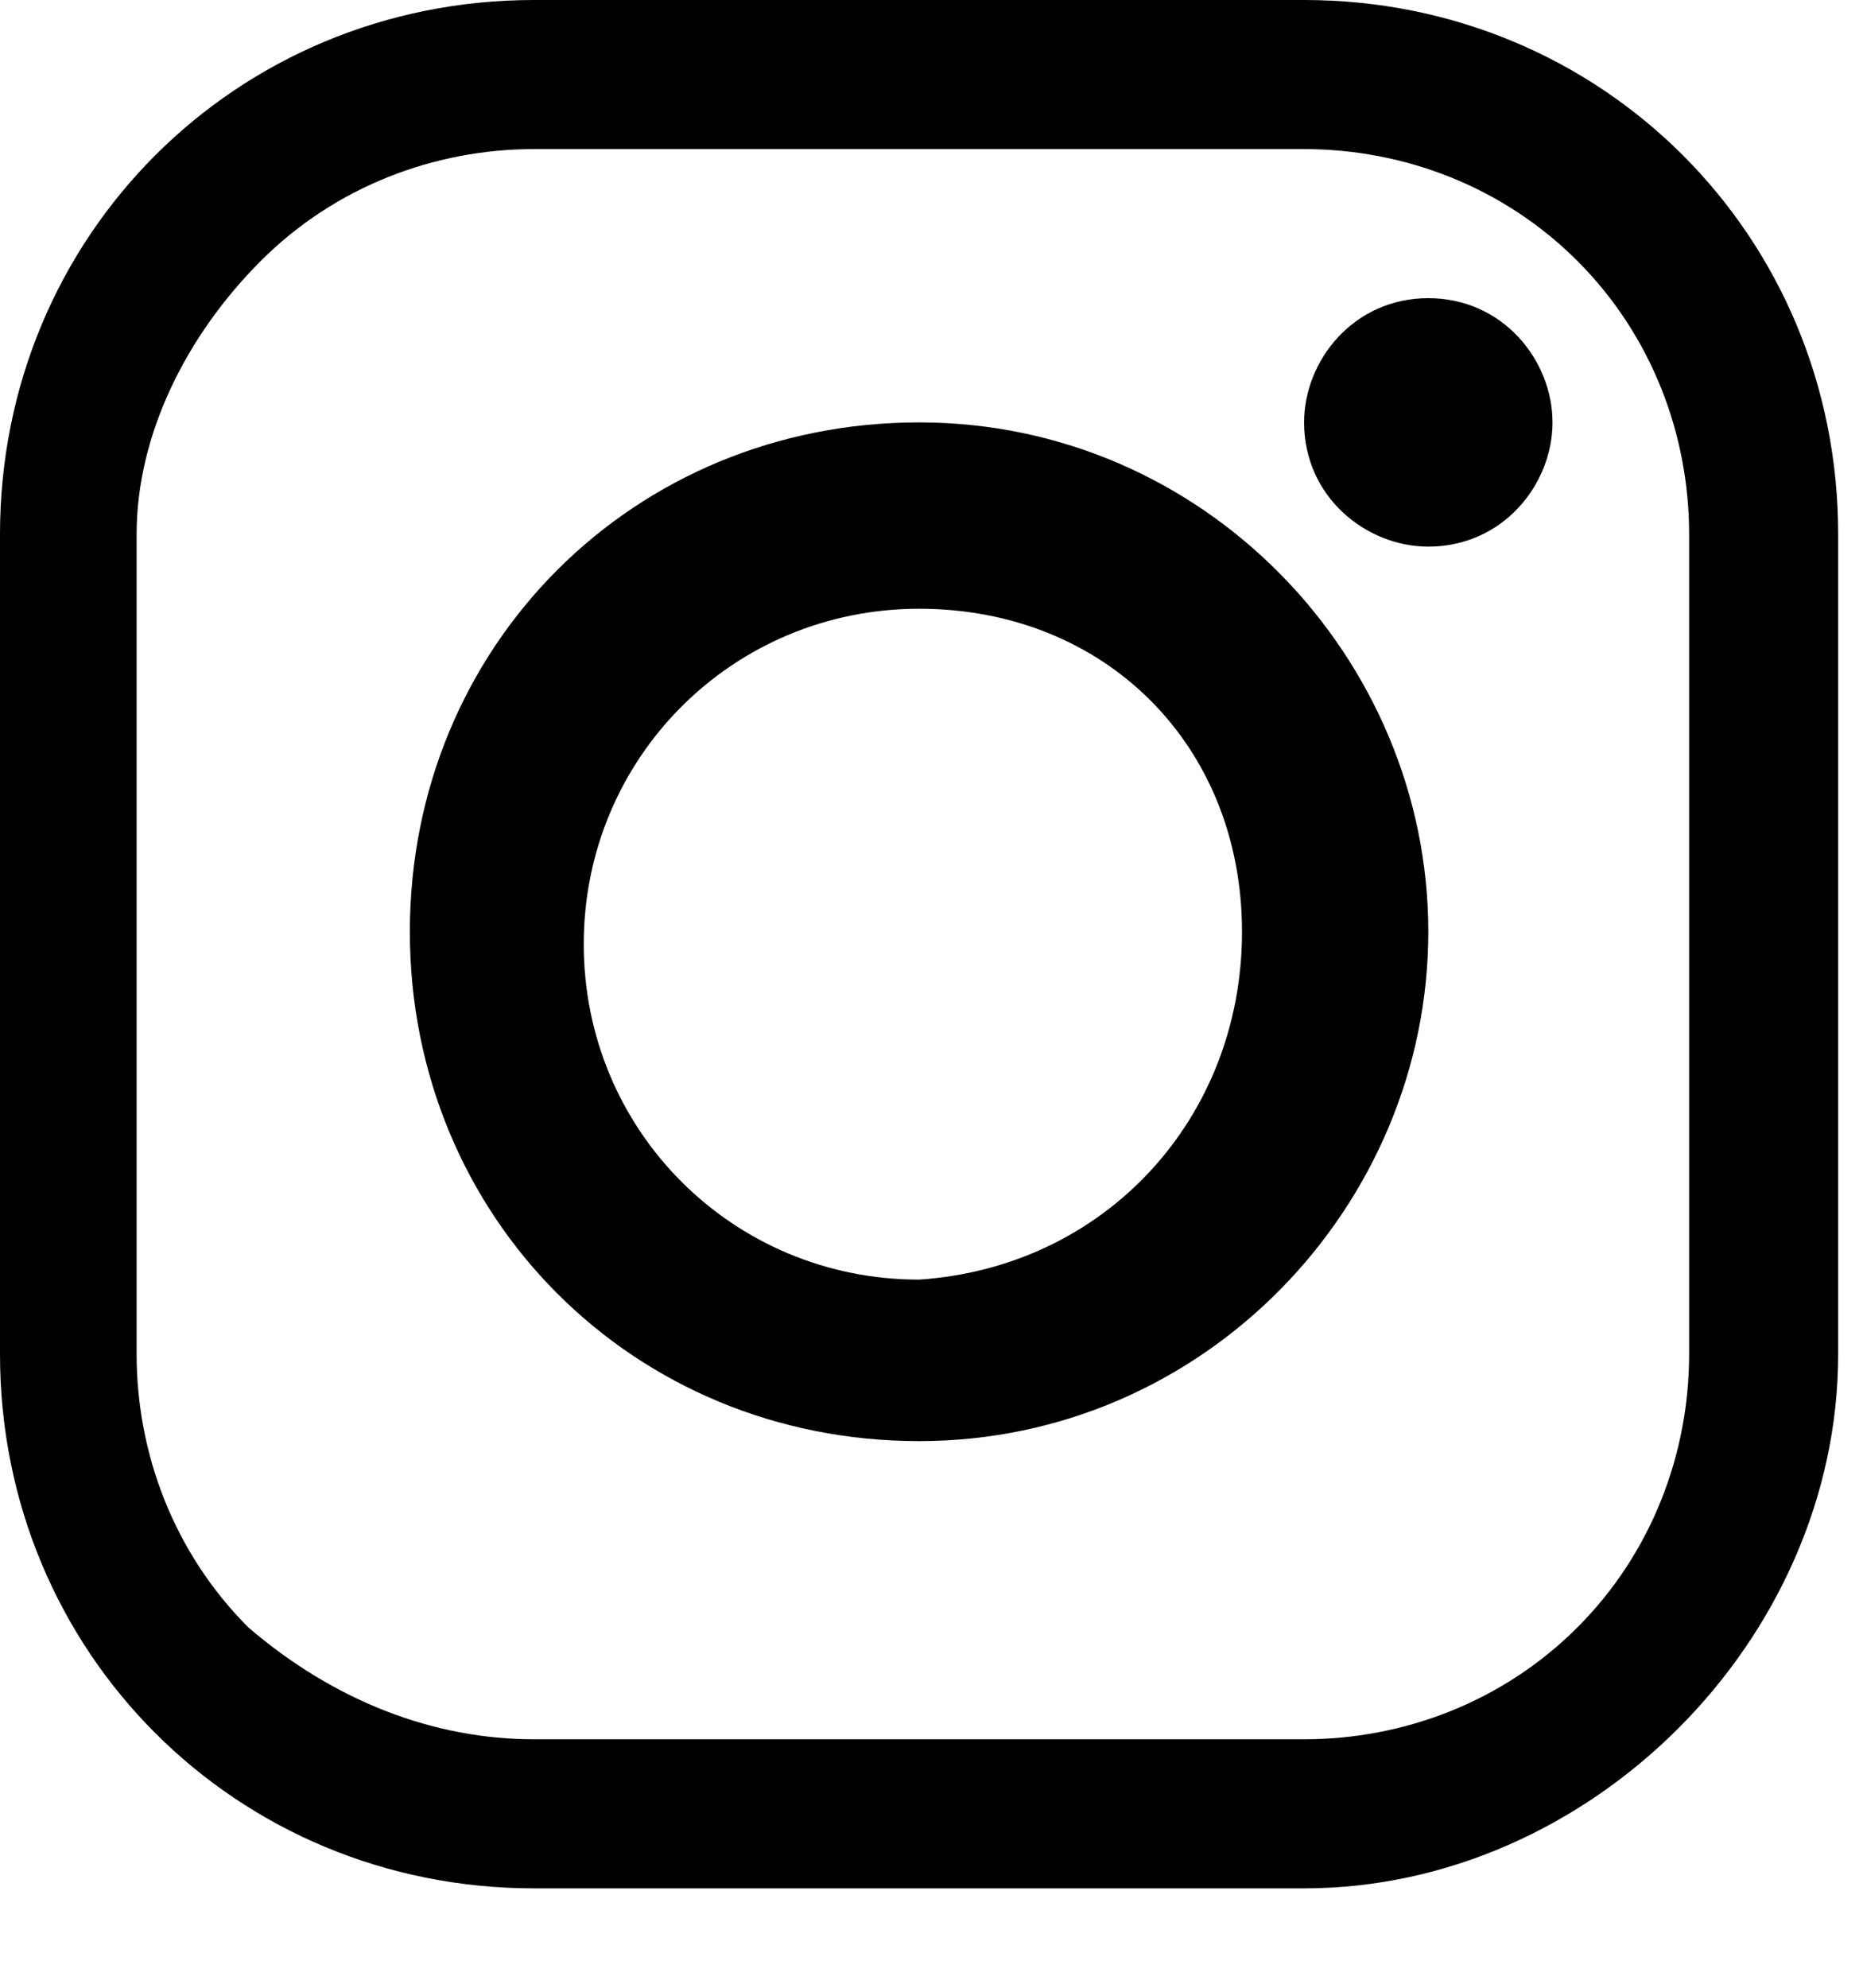 <svg width="15" height="16" viewBox="0 0 15 16" fill="none" xmlns="http://www.w3.org/2000/svg">
<g clip-path="url(#clip0)">
<path d="M10.5 15.2H4.3C1.9 15.2 0 13.3 0 10.9V4.3C0 1.9 1.9 0 4.3 0H10.5C12.9 0 14.8 1.9 14.8 4.3V10.9C14.8 13.2 12.8 15.2 10.5 15.2ZM10.5 14C11.3 14 12.1 13.7 12.7 13.1C13.3 12.5 13.6 11.7 13.6 10.9V4.3C13.6 3.5 13.3 2.7 12.7 2.1C12.1 1.5 11.3 1.2 10.5 1.2H4.3C3.5 1.2 2.7 1.5 2.1 2.1C1.5 2.7 1.1 3.5 1.1 4.3V10.9C1.1 11.7 1.4 12.5 2 13.1C2.7 13.7 3.5 14 4.3 14H10.5Z" fill="black"/>
<path d="M11.5 7.5C11.5 9.7 9.7 11.6 7.4 11.6C5.1 11.6 3.3 9.8 3.3 7.5C3.3 5.2 5.1 3.4 7.4 3.4C9.7 3.4 11.5 5.3 11.5 7.5ZM7.4 4.9C5.9 4.9 4.7 6.1 4.7 7.6C4.7 9.1 5.9 10.3 7.4 10.3C8.9 10.2 10 9 10 7.5C10 6 8.9 4.9 7.4 4.9Z" fill="black"/>
<path d="M12.5 3.4C12.5 3.9 12.1 4.4 11.5 4.4C11 4.4 10.5 4 10.5 3.4C10.5 2.9 10.9 2.4 11.5 2.4C12.1 2.4 12.5 2.9 12.5 3.4Z" fill="black"/>
</g>
<defs>
<clipPath id="clip0">
<rect width="14.8" height="15.2" fill="white"/>
</clipPath>
</defs>
</svg>

